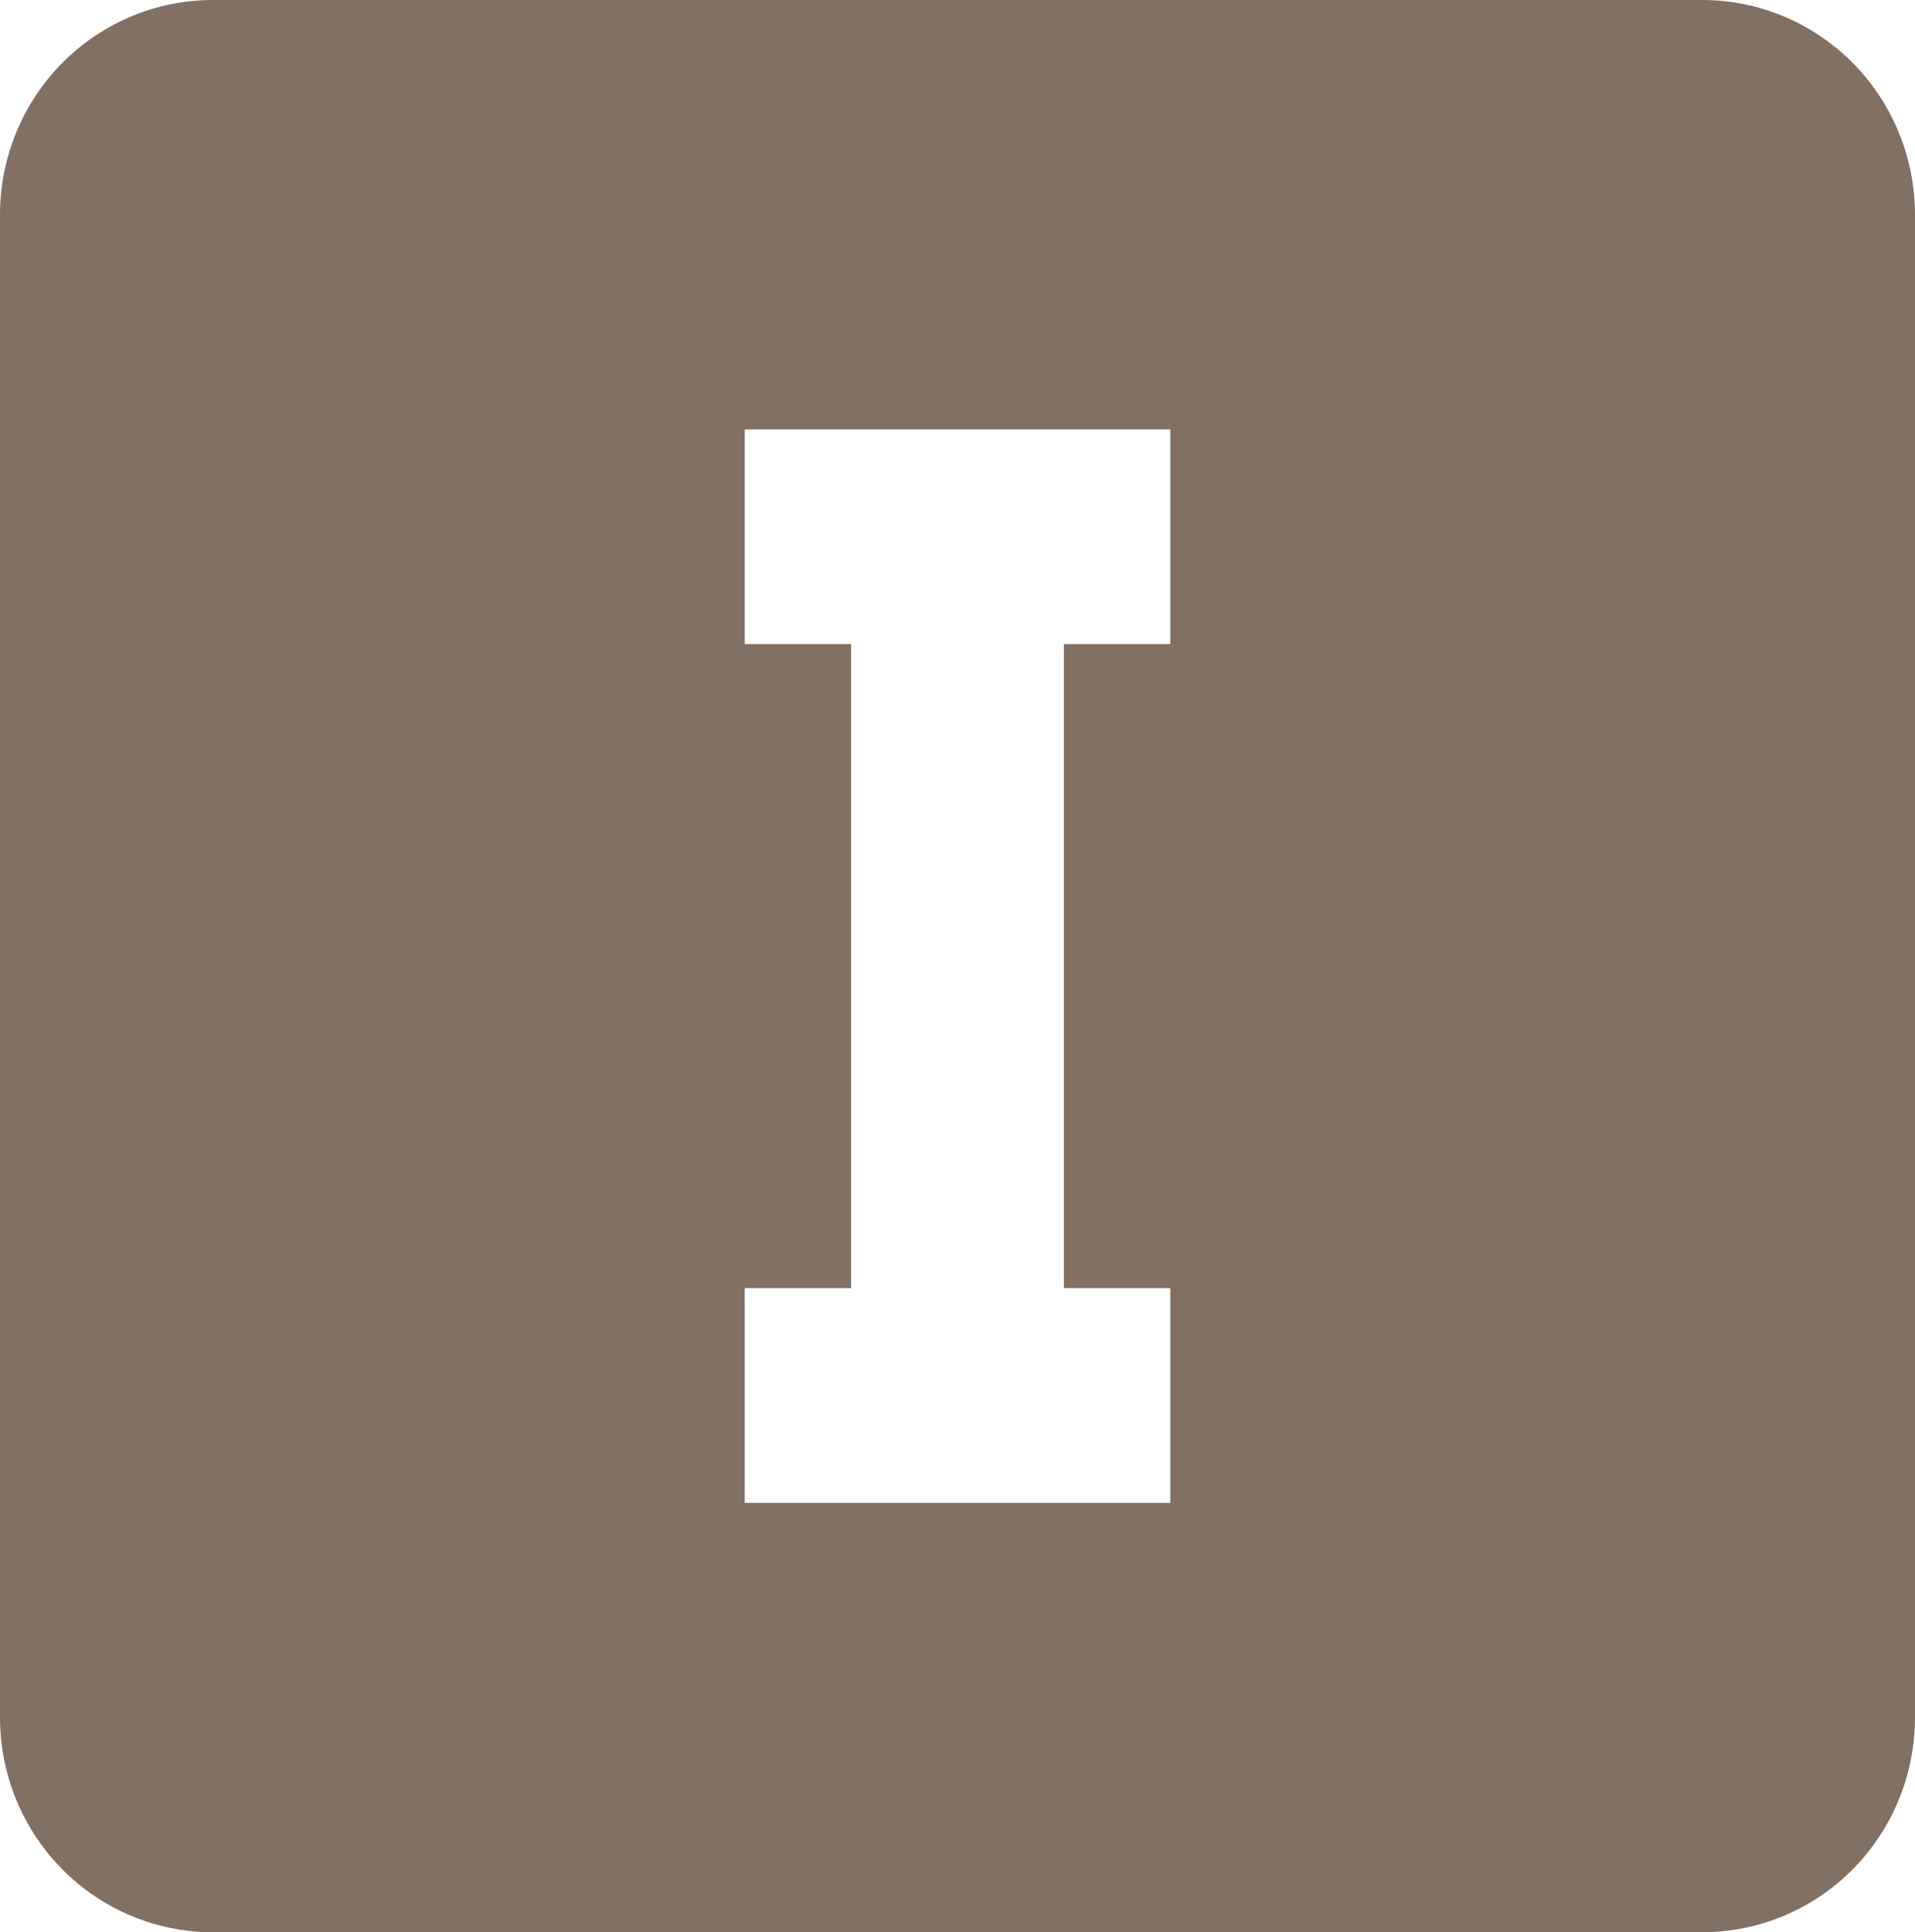 <svg width="112" height="113" viewBox="0 0 112 113" fill="none" xmlns="http://www.w3.org/2000/svg">
<path d="M68.445 25.111H43.556V37.667H49.778V75.333H43.556V87.889H68.445V75.333H62.222V37.667H68.445V25.111ZM12.444 0H99.556C102.856 0 106.021 1.323 108.355 3.677C110.689 6.032 112 9.226 112 12.556V100.444C112 103.774 110.689 106.968 108.355 109.323C106.021 111.677 102.856 113 99.556 113H12.444C9.144 113 5.979 111.677 3.645 109.323C1.311 106.968 0 103.774 0 100.444V12.556C0 9.226 1.311 6.032 3.645 3.677C5.979 1.323 9.144 0 12.444 0Z" fill="#827062"/>
</svg>
